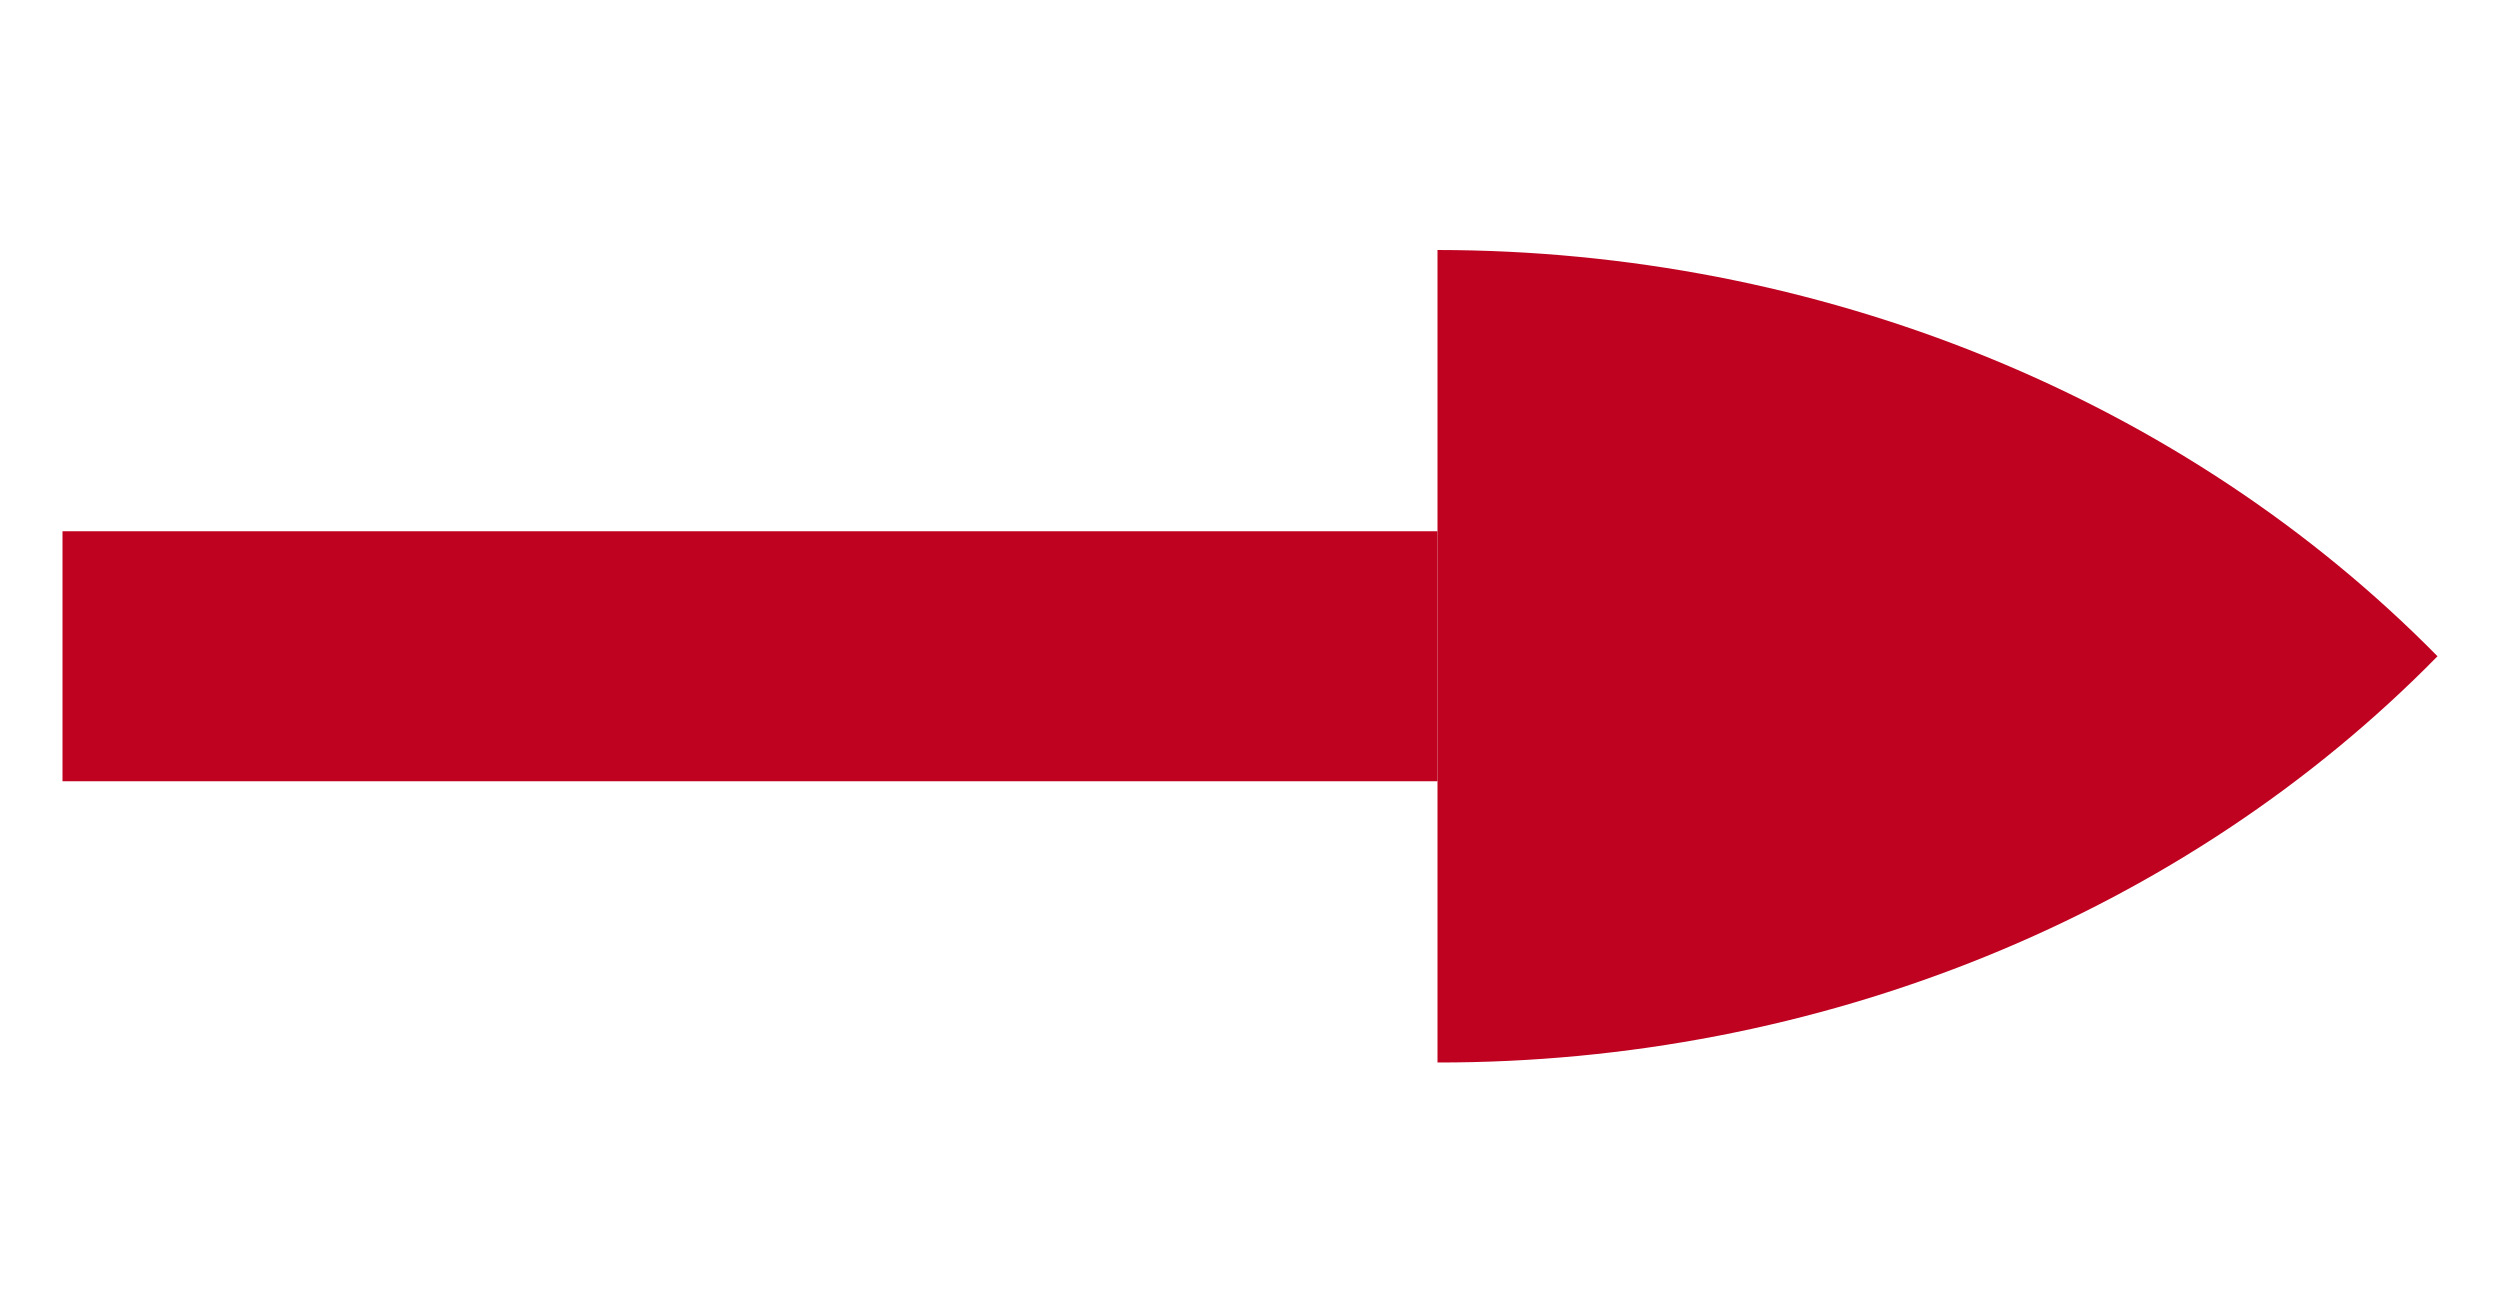 <svg width="40" height="21" viewBox="0 0 40 21" fill="none" xmlns="http://www.w3.org/2000/svg">
<rect x="1" y="8.5" width="22" height="4" fill="#BF021F"/>
<path d="M23 17V4C26.022 4.002 29.01 4.582 31.767 5.702C34.525 6.822 36.989 8.457 39 10.5C36.993 12.546 34.529 14.184 31.771 15.304C29.012 16.425 26.023 17.003 23 17Z" fill="#BF021F"/>
</svg>
